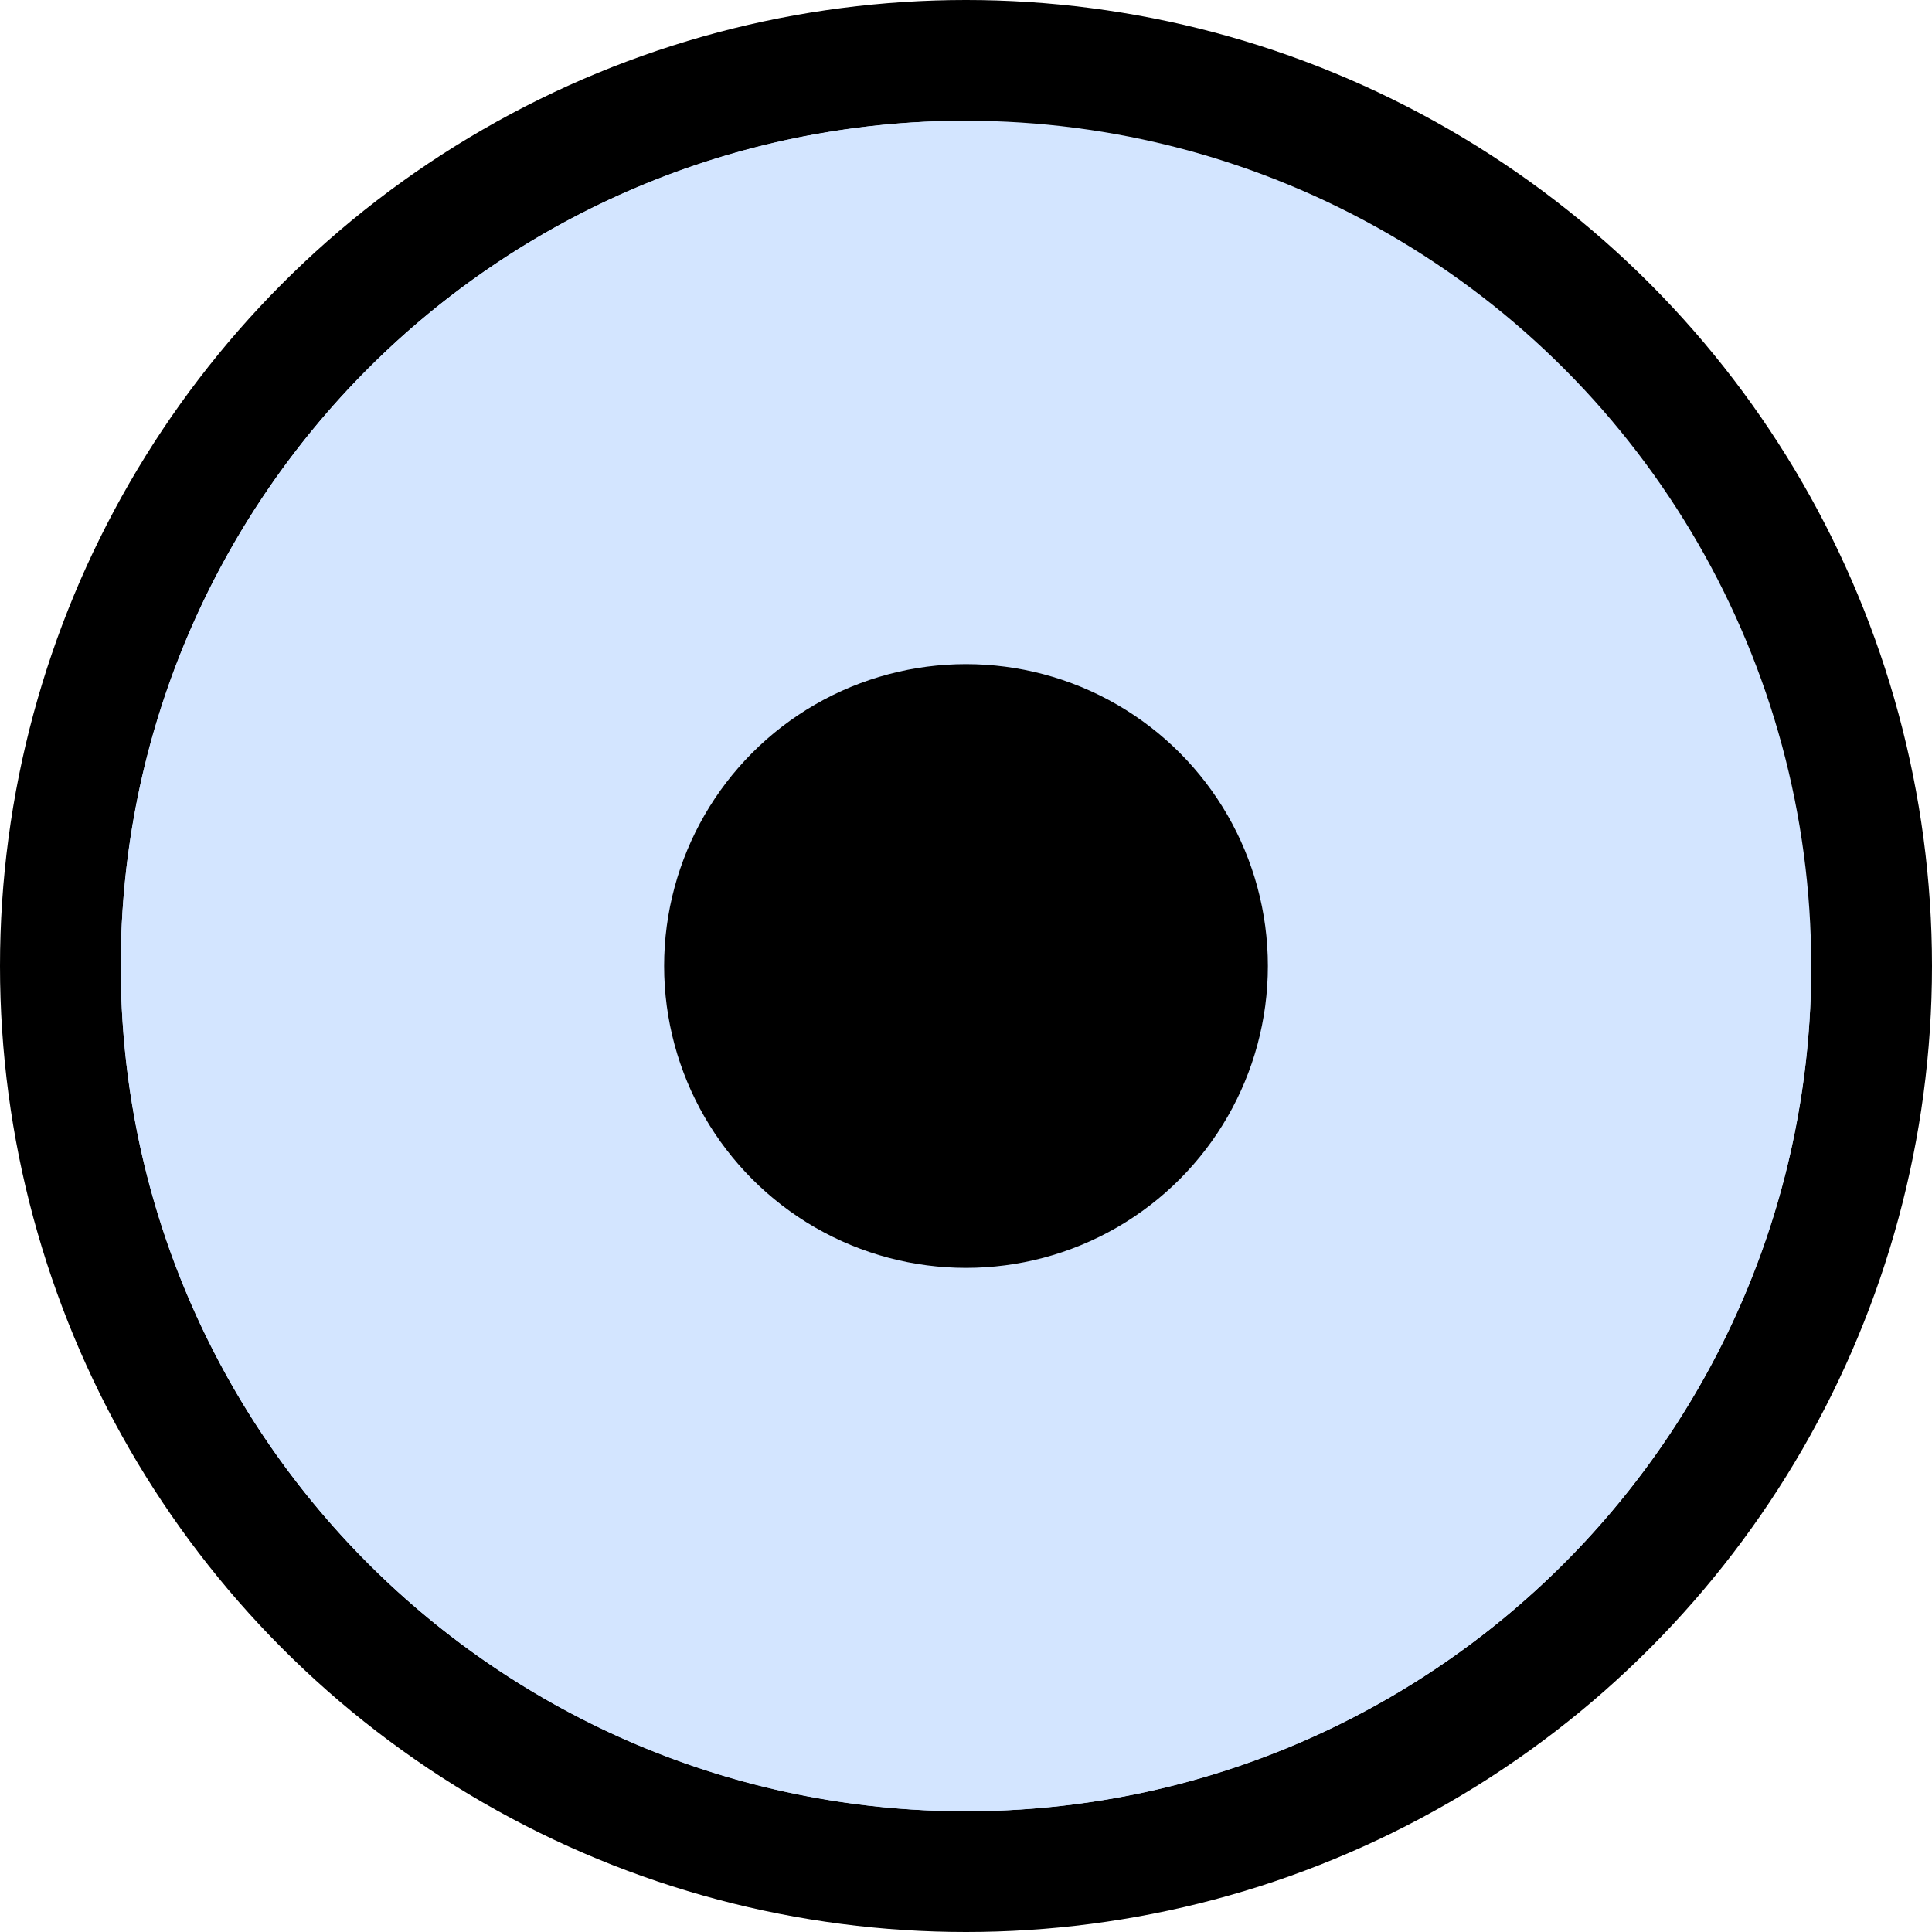 <svg width="32" height="32" viewBox="0 0 32 32" fill="none" xmlns="http://www.w3.org/2000/svg">
<circle cx="16" cy="16" r="16" fill="black"/>
<path fill-rule="evenodd" clip-rule="evenodd" d="M16 2C8.268 2 2 8.268 2 16C2 23.732 8.268 30 16 30C23.732 30 30 23.732 30 16H16V2Z" fill="#D3E5FF"/>
<circle cx="16" cy="16" r="14" fill="#D3E5FF"/>
<circle cx="16" cy="16" r="5" fill="black"/>
</svg>
